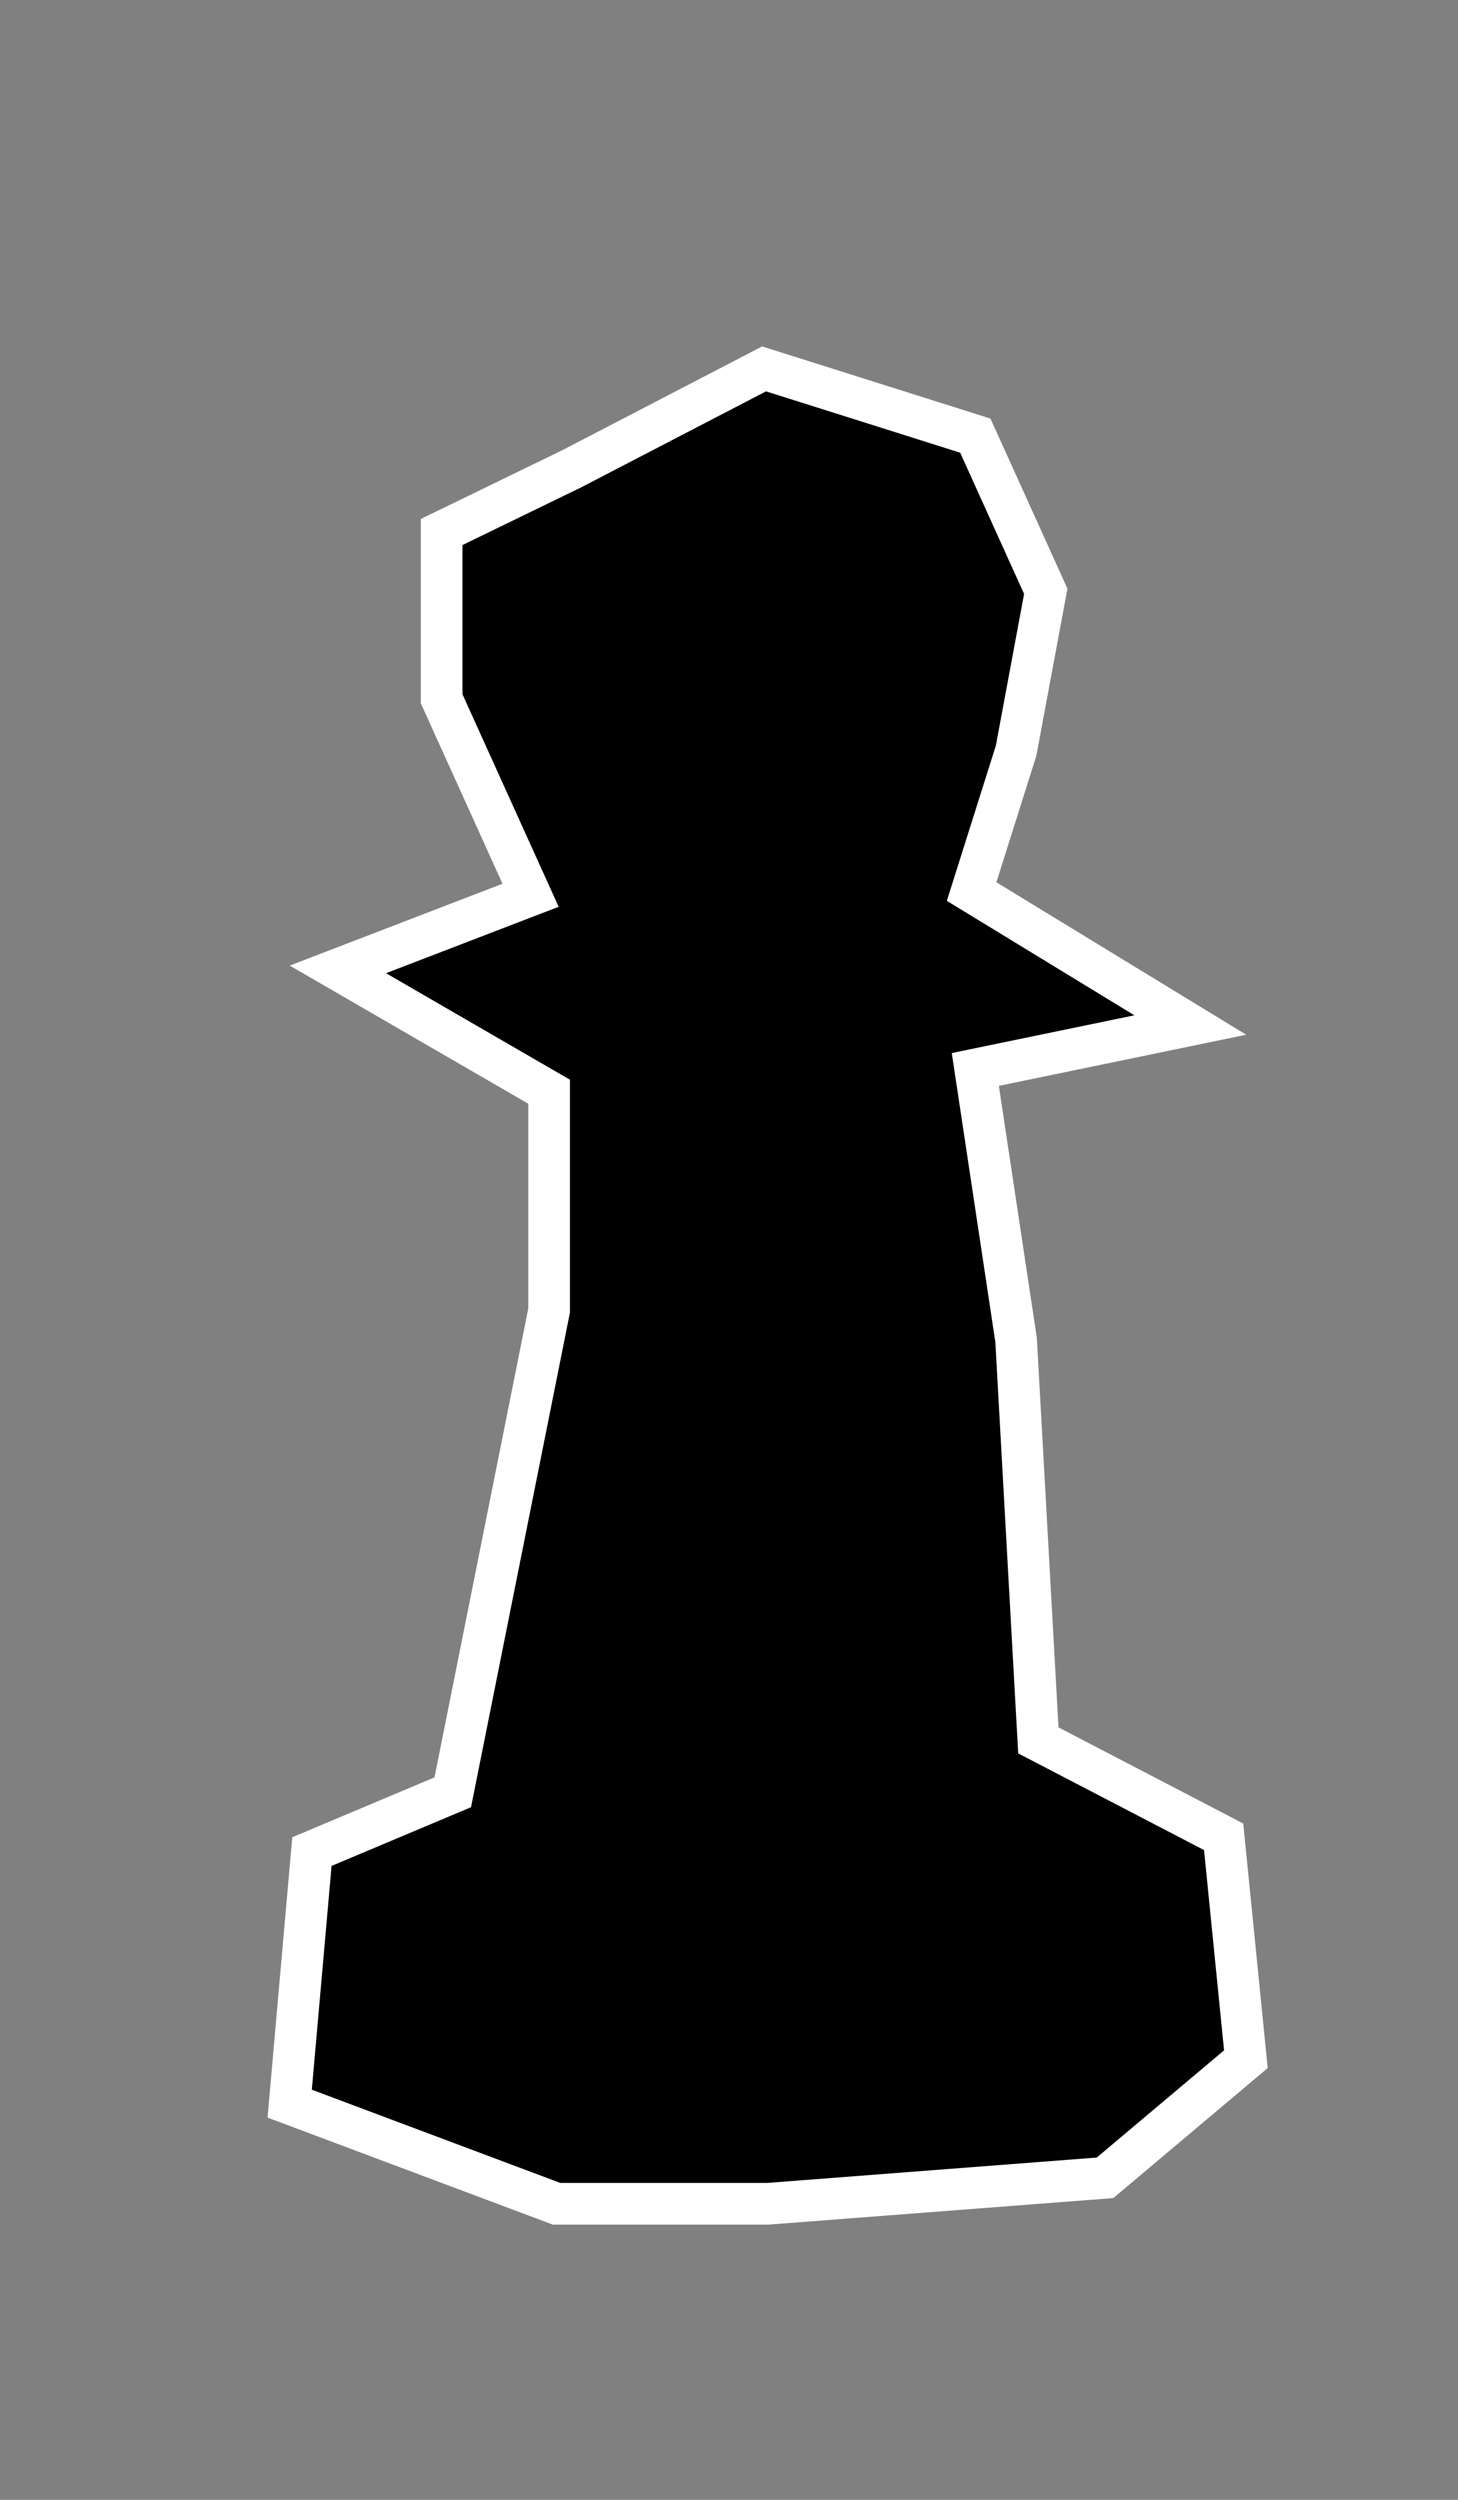 <?xml version="1.0" encoding="utf-8"?>
<!-- Generator: Adobe Illustrator 16.0.0, SVG Export Plug-In . SVG Version: 6.00 Build 0)  -->
<!DOCTYPE svg PUBLIC "-//W3C//DTD SVG 1.1//EN" "http://www.w3.org/Graphics/SVG/1.1/DTD/svg11.dtd">
<svg version="1.1" id="Layer_1" xmlns="http://www.w3.org/2000/svg" xmlns:xlink="http://www.w3.org/1999/xlink" x="0px" y="0px"
	 width="35px" height="60px" viewBox="0 0 35 60" enable-background="new 0 0 35 60" xml:space="preserve">
<rect x="0" y="0" width="35" height="60" fill="#808080" stroke="none"/>
<polygon stroke="#FFFFFF" stroke-miterlimit="10" points="6.954,50.491 7.488,44.441 10.869,43.018 13.182,31.452 13.182,26.203 
	8.111,23.267 12.737,21.488 10.602,16.772 10.602,12.769 13.716,11.256 18.342,8.854 23.413,10.456 25.104,14.192 24.392,18.018 
	23.324,21.399 28.573,24.602 23.413,25.669 24.392,32.164 24.926,41.772 29.374,44.086 29.908,49.424 26.527,52.271 18.432,52.894 
	13.36,52.894 "/>
</svg>
